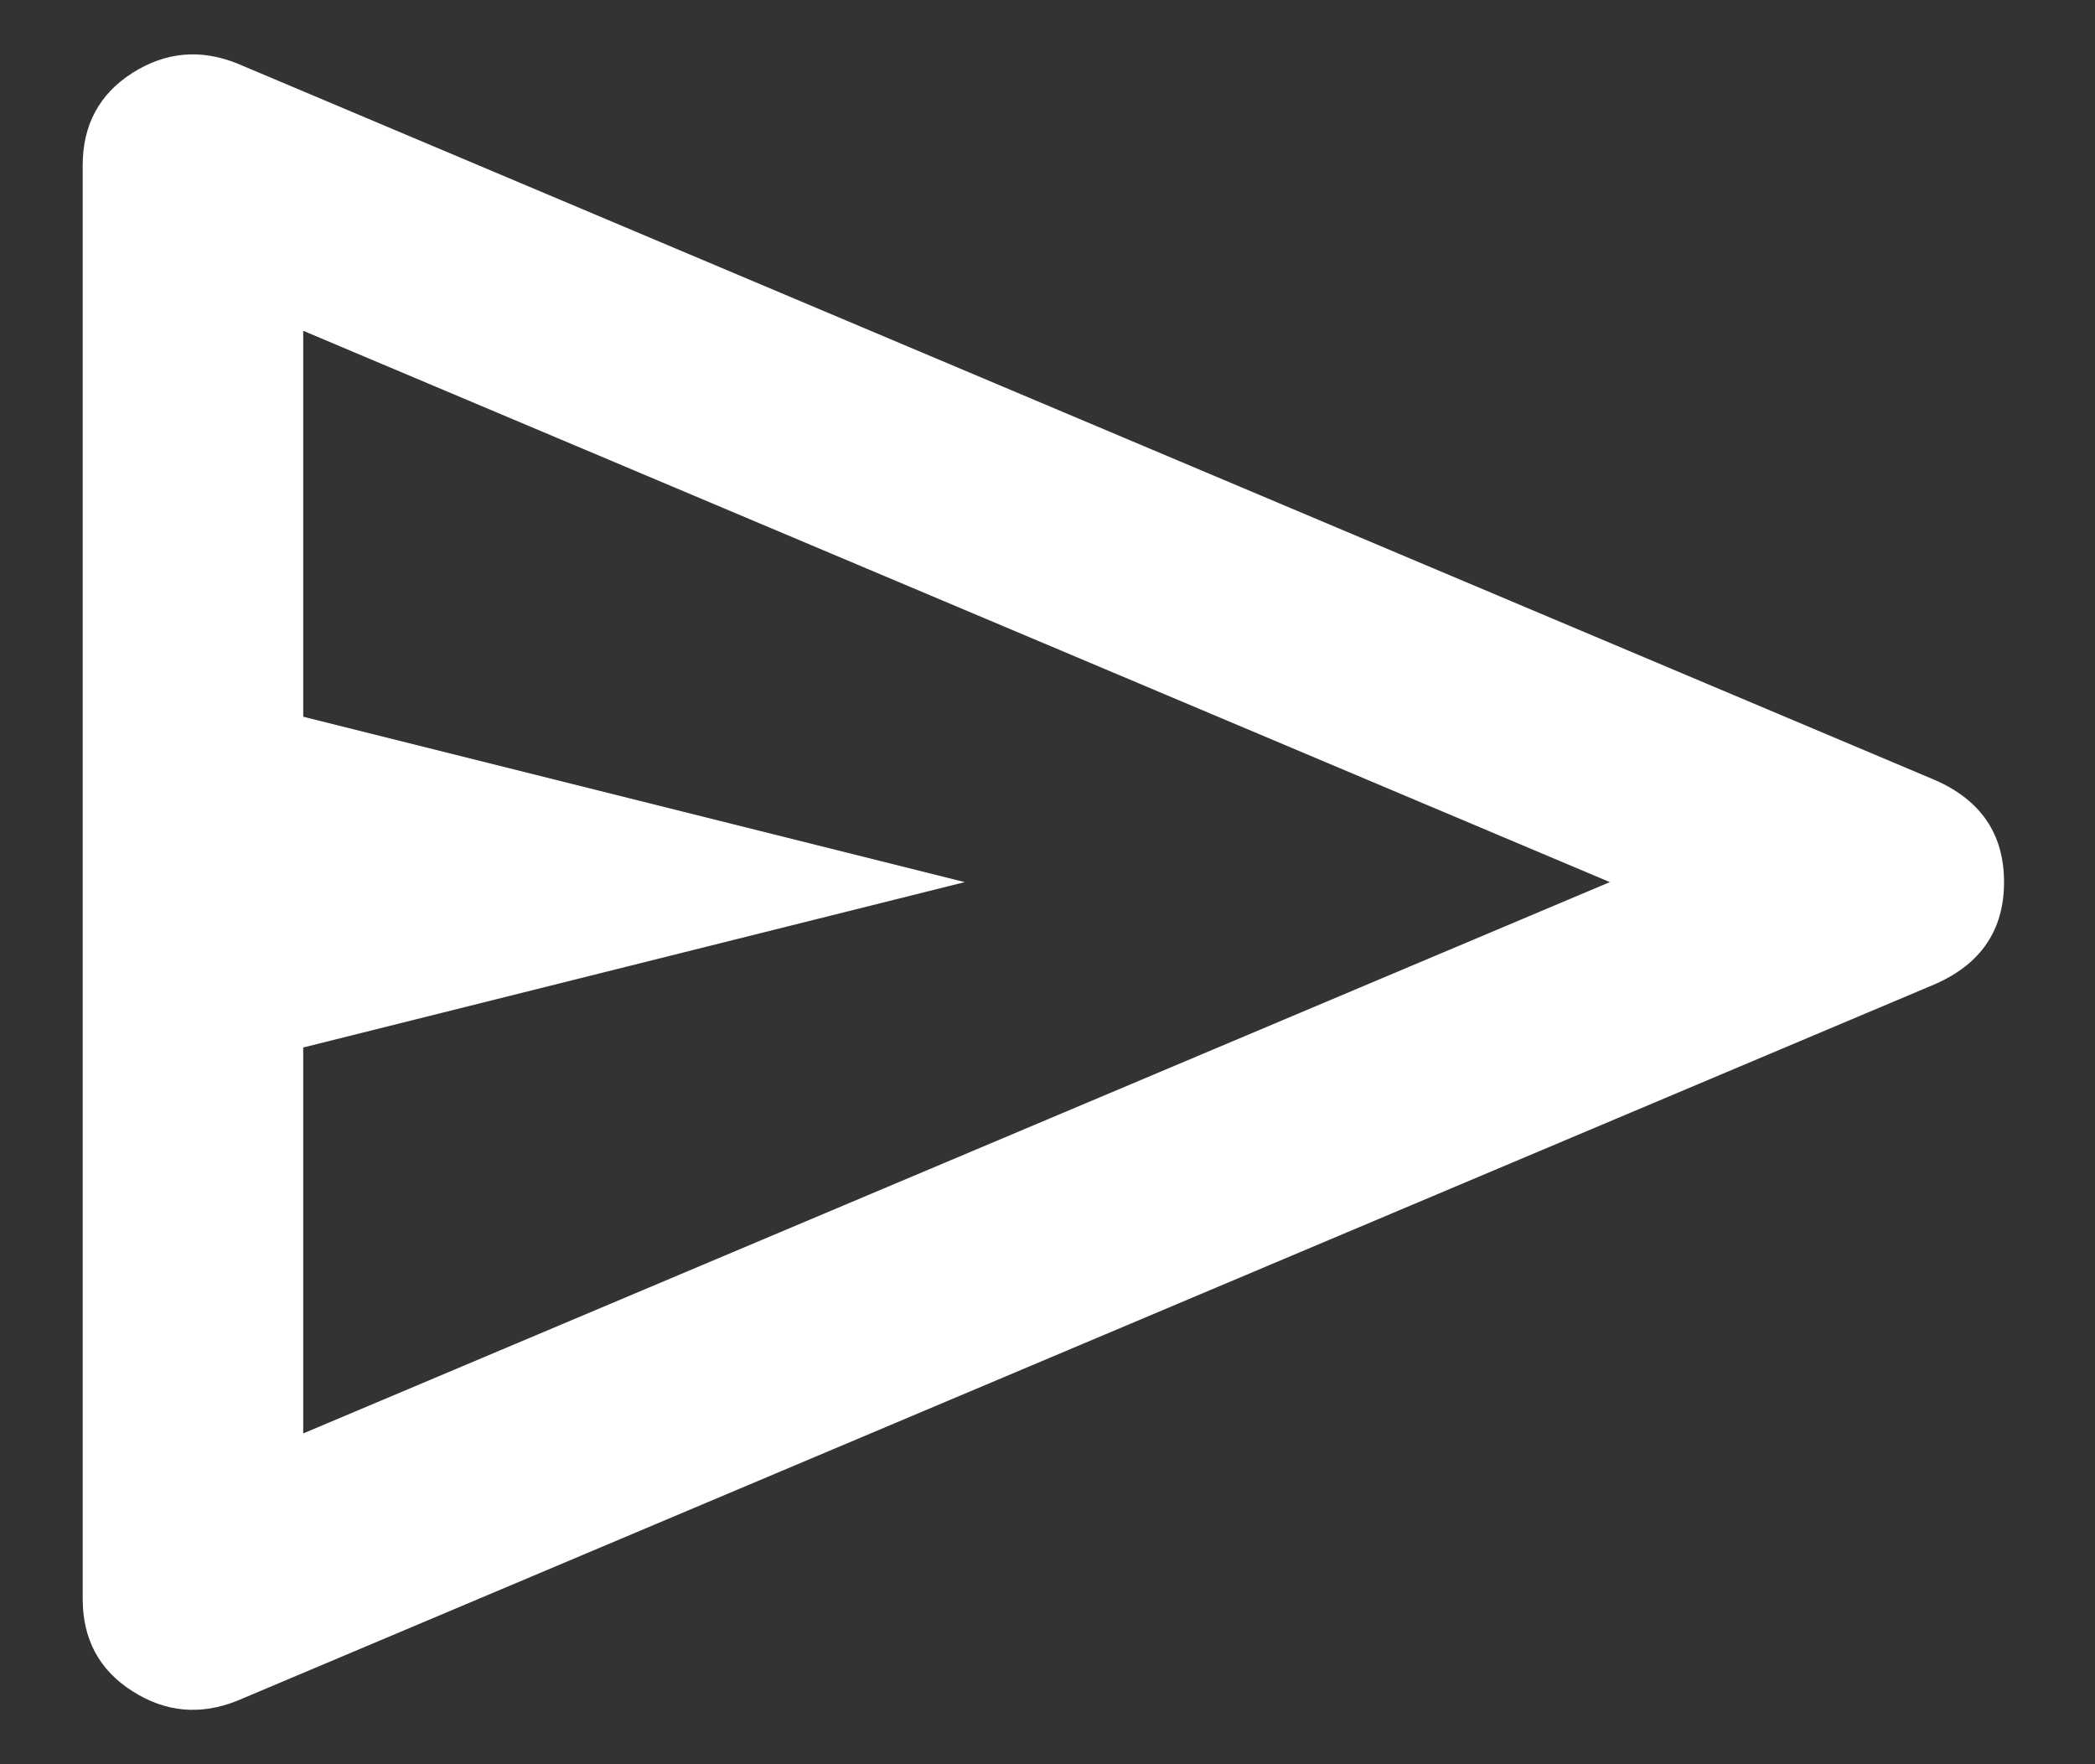 <svg width="19" height="16" viewBox="0 0 19 16" fill="none" xmlns="http://www.w3.org/2000/svg">
<rect x="0" y="0" width="19" height="16" fill="#333333" stroke="none"/>
<path d="M0.75 14.5V1.5C0.75 1.133 0.9 0.854 1.2 0.662C1.5 0.471 1.817 0.442 2.15 0.575L17.55 7.075C17.967 7.258 18.175 7.567 18.175 8C18.175 8.433 17.967 8.742 17.55 8.925L2.15 15.425C1.817 15.558 1.5 15.529 1.2 15.337C0.9 15.146 0.75 14.867 0.75 14.5ZM2.75 13L14.6 8L2.75 3V6.5L8.75 8L2.75 9.5V13ZM2.75 8V3V6.5V9.5V13V8Z" fill="white"/>
</svg>

